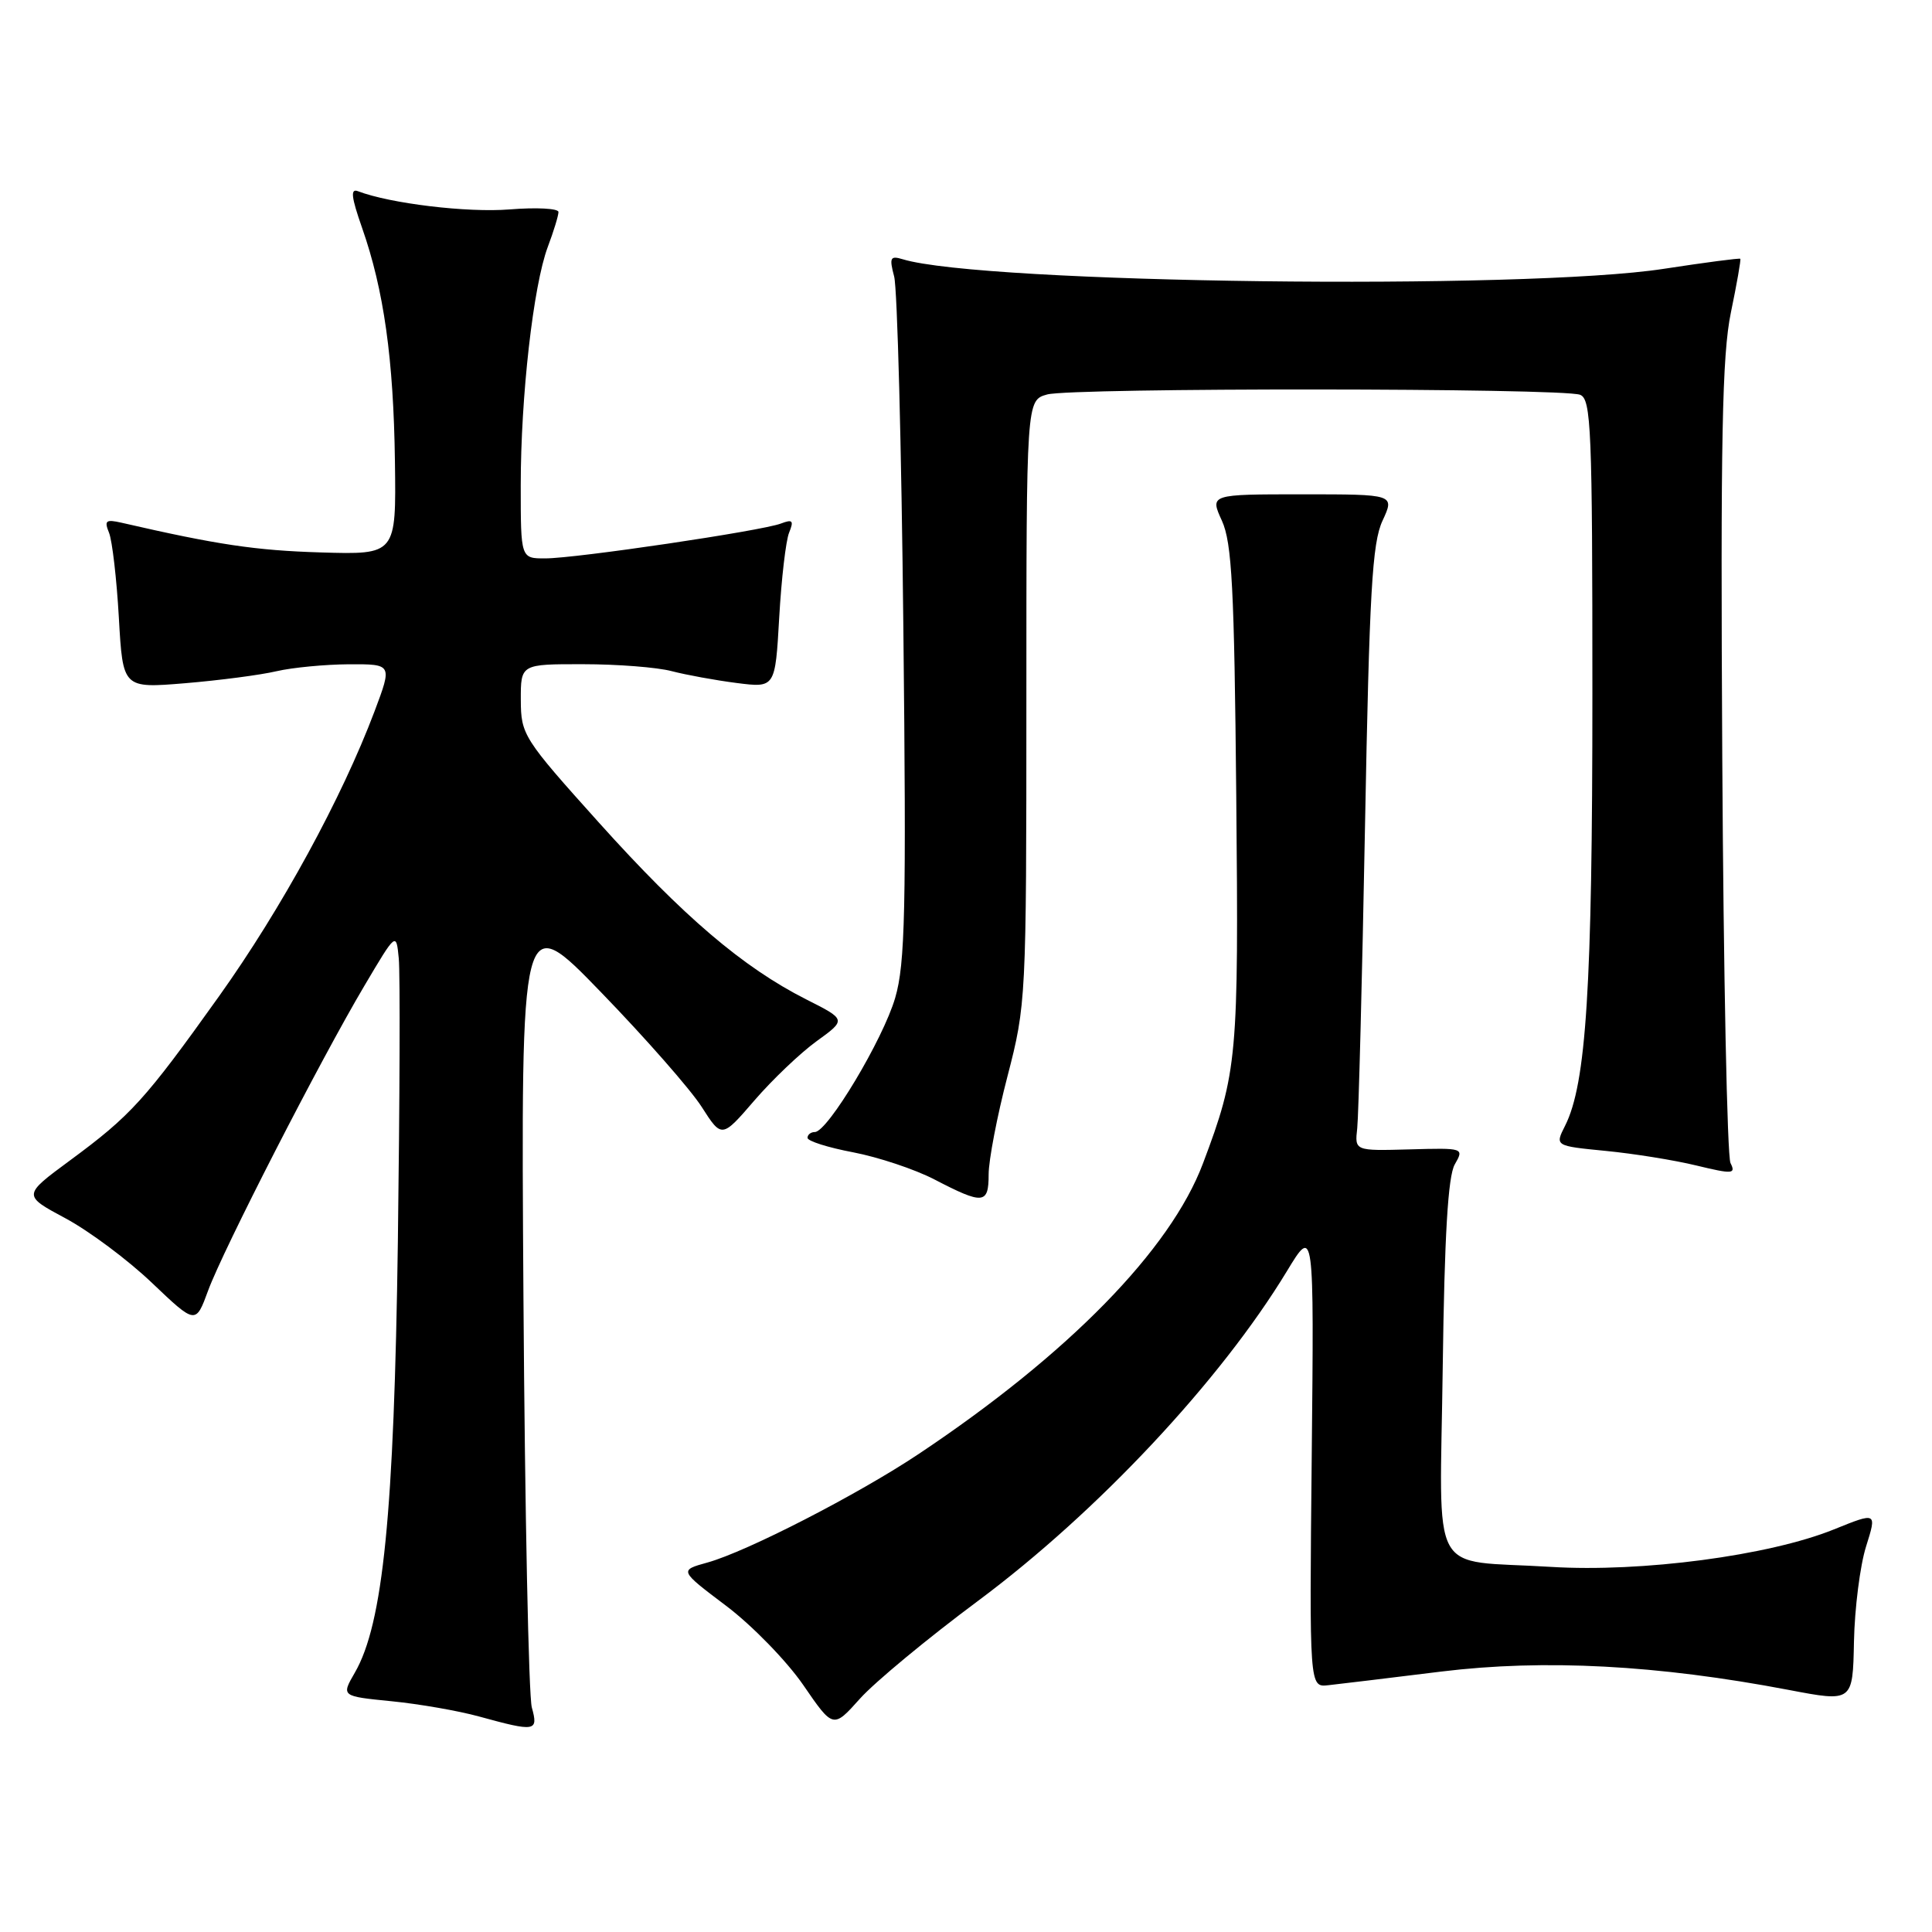 <?xml version="1.0" encoding="UTF-8" standalone="no"?>
<!DOCTYPE svg PUBLIC "-//W3C//DTD SVG 1.1//EN" "http://www.w3.org/Graphics/SVG/1.1/DTD/svg11.dtd" >
<svg xmlns="http://www.w3.org/2000/svg" xmlns:xlink="http://www.w3.org/1999/xlink" version="1.1" viewBox="0 0 256 256">
 <g >
 <path fill="currentColor"
d=" M 70.47 226.25 C 70.05 224.74 69.55 200.32 69.36 172.00 C 69.02 120.50 69.02 120.50 79.66 131.50 C 85.52 137.55 91.51 144.37 92.97 146.66 C 95.64 150.83 95.64 150.83 99.96 145.82 C 102.33 143.07 106.04 139.53 108.21 137.96 C 112.15 135.11 112.15 135.11 106.82 132.42 C 98.44 128.18 90.52 121.42 79.36 109.00 C 69.33 97.84 69.03 97.36 69.01 92.75 C 69.00 88.00 69.00 88.00 77.25 88.01 C 81.79 88.01 87.08 88.42 89.00 88.93 C 90.92 89.43 94.80 90.14 97.61 90.50 C 102.72 91.15 102.72 91.15 103.25 81.82 C 103.54 76.70 104.13 71.63 104.56 70.58 C 105.21 68.98 105.03 68.78 103.48 69.37 C 100.96 70.34 76.32 73.99 72.25 73.99 C 69.00 74.00 69.00 74.00 69.00 64.32 C 69.00 52.52 70.67 37.83 72.58 32.73 C 73.36 30.66 74.00 28.57 74.00 28.09 C 74.00 27.62 71.09 27.46 67.52 27.75 C 61.92 28.20 51.70 26.97 47.44 25.34 C 46.41 24.94 46.54 26.09 47.98 30.20 C 50.86 38.41 52.15 47.57 52.33 61.15 C 52.50 73.50 52.50 73.50 42.50 73.20 C 33.88 72.94 28.78 72.18 16.09 69.26 C 14.02 68.79 13.79 68.98 14.45 70.60 C 14.87 71.65 15.46 76.71 15.75 81.86 C 16.28 91.21 16.28 91.21 24.53 90.53 C 29.07 90.15 34.52 89.44 36.64 88.94 C 38.76 88.45 43.08 88.04 46.24 88.02 C 51.98 88.00 51.98 88.00 49.63 94.25 C 45.29 105.76 37.30 120.40 29.03 132.00 C 19.20 145.77 17.35 147.81 9.25 153.78 C 3.00 158.39 3.00 158.39 8.69 161.44 C 11.82 163.12 16.98 166.97 20.15 170.00 C 25.93 175.50 25.93 175.50 27.58 171.00 C 29.57 165.59 42.42 140.51 48.29 130.61 C 52.50 123.50 52.50 123.50 52.84 127.00 C 53.03 128.93 52.97 145.80 52.72 164.50 C 52.22 200.55 50.76 215.17 47.02 221.63 C 45.21 224.76 45.21 224.76 51.85 225.42 C 55.51 225.78 60.75 226.69 63.50 227.45 C 70.97 229.50 71.35 229.44 70.47 226.25 Z  M 129.60 212.12 C 145.44 200.33 161.72 182.95 170.52 168.44 C 174.12 162.50 174.12 162.50 173.81 193.04 C 173.50 223.58 173.50 223.58 176.00 223.30 C 177.38 223.15 184.12 222.34 190.98 221.49 C 204.63 219.82 219.62 220.61 237.00 223.92 C 245.50 225.54 245.50 225.54 245.66 217.52 C 245.75 213.11 246.47 207.44 247.26 204.93 C 248.70 200.35 248.70 200.35 242.99 202.66 C 234.40 206.13 217.51 208.36 205.50 207.62 C 189.10 206.60 190.80 209.74 191.17 181.11 C 191.40 163.69 191.87 155.86 192.76 154.30 C 194.01 152.11 193.98 152.10 186.76 152.30 C 179.50 152.50 179.50 152.50 179.84 149.50 C 180.02 147.85 180.49 129.85 180.87 109.50 C 181.45 78.44 181.82 71.94 183.19 69.00 C 184.81 65.50 184.81 65.50 172.56 65.50 C 160.31 65.50 160.31 65.50 161.91 69.00 C 163.24 71.93 163.55 77.90 163.81 105.47 C 164.14 140.16 163.97 142.03 159.40 154.16 C 155.09 165.60 141.59 179.41 121.76 192.64 C 113.70 198.02 98.97 205.59 93.75 207.04 C 89.99 208.08 89.99 208.08 96.23 212.79 C 99.66 215.38 104.25 220.10 106.44 223.28 C 110.40 229.05 110.40 229.05 113.95 225.08 C 115.90 222.90 122.94 217.07 129.60 212.12 Z  M 131.00 155.61 C 131.00 153.74 132.12 147.89 133.50 142.60 C 135.96 133.11 136.00 132.41 136.00 93.01 C 136.00 53.04 136.00 53.04 138.75 52.27 C 142.00 51.36 206.99 51.40 209.37 52.31 C 210.84 52.88 211.00 56.79 211.00 91.93 C 211.00 130.82 210.19 143.61 207.38 149.17 C 206.03 151.84 206.03 151.84 212.76 152.50 C 216.47 152.86 221.89 153.73 224.80 154.44 C 229.60 155.60 230.03 155.56 229.30 154.11 C 228.86 153.22 228.37 129.06 228.21 100.42 C 227.97 58.19 228.19 47.03 229.35 41.42 C 230.14 37.61 230.70 34.41 230.60 34.29 C 230.50 34.18 225.94 34.78 220.46 35.62 C 202.01 38.47 130.12 37.57 119.61 34.35 C 117.96 33.85 117.82 34.14 118.48 36.64 C 118.90 38.21 119.45 59.17 119.70 83.21 C 120.10 120.60 119.94 127.69 118.62 132.21 C 117.02 137.72 109.66 150.00 107.97 150.00 C 107.44 150.00 107.00 150.35 107.00 150.77 C 107.00 151.20 109.73 152.06 113.06 152.69 C 116.39 153.33 121.23 154.94 123.81 156.28 C 130.30 159.65 131.00 159.58 131.00 155.61 Z "/>
</g>
</svg>